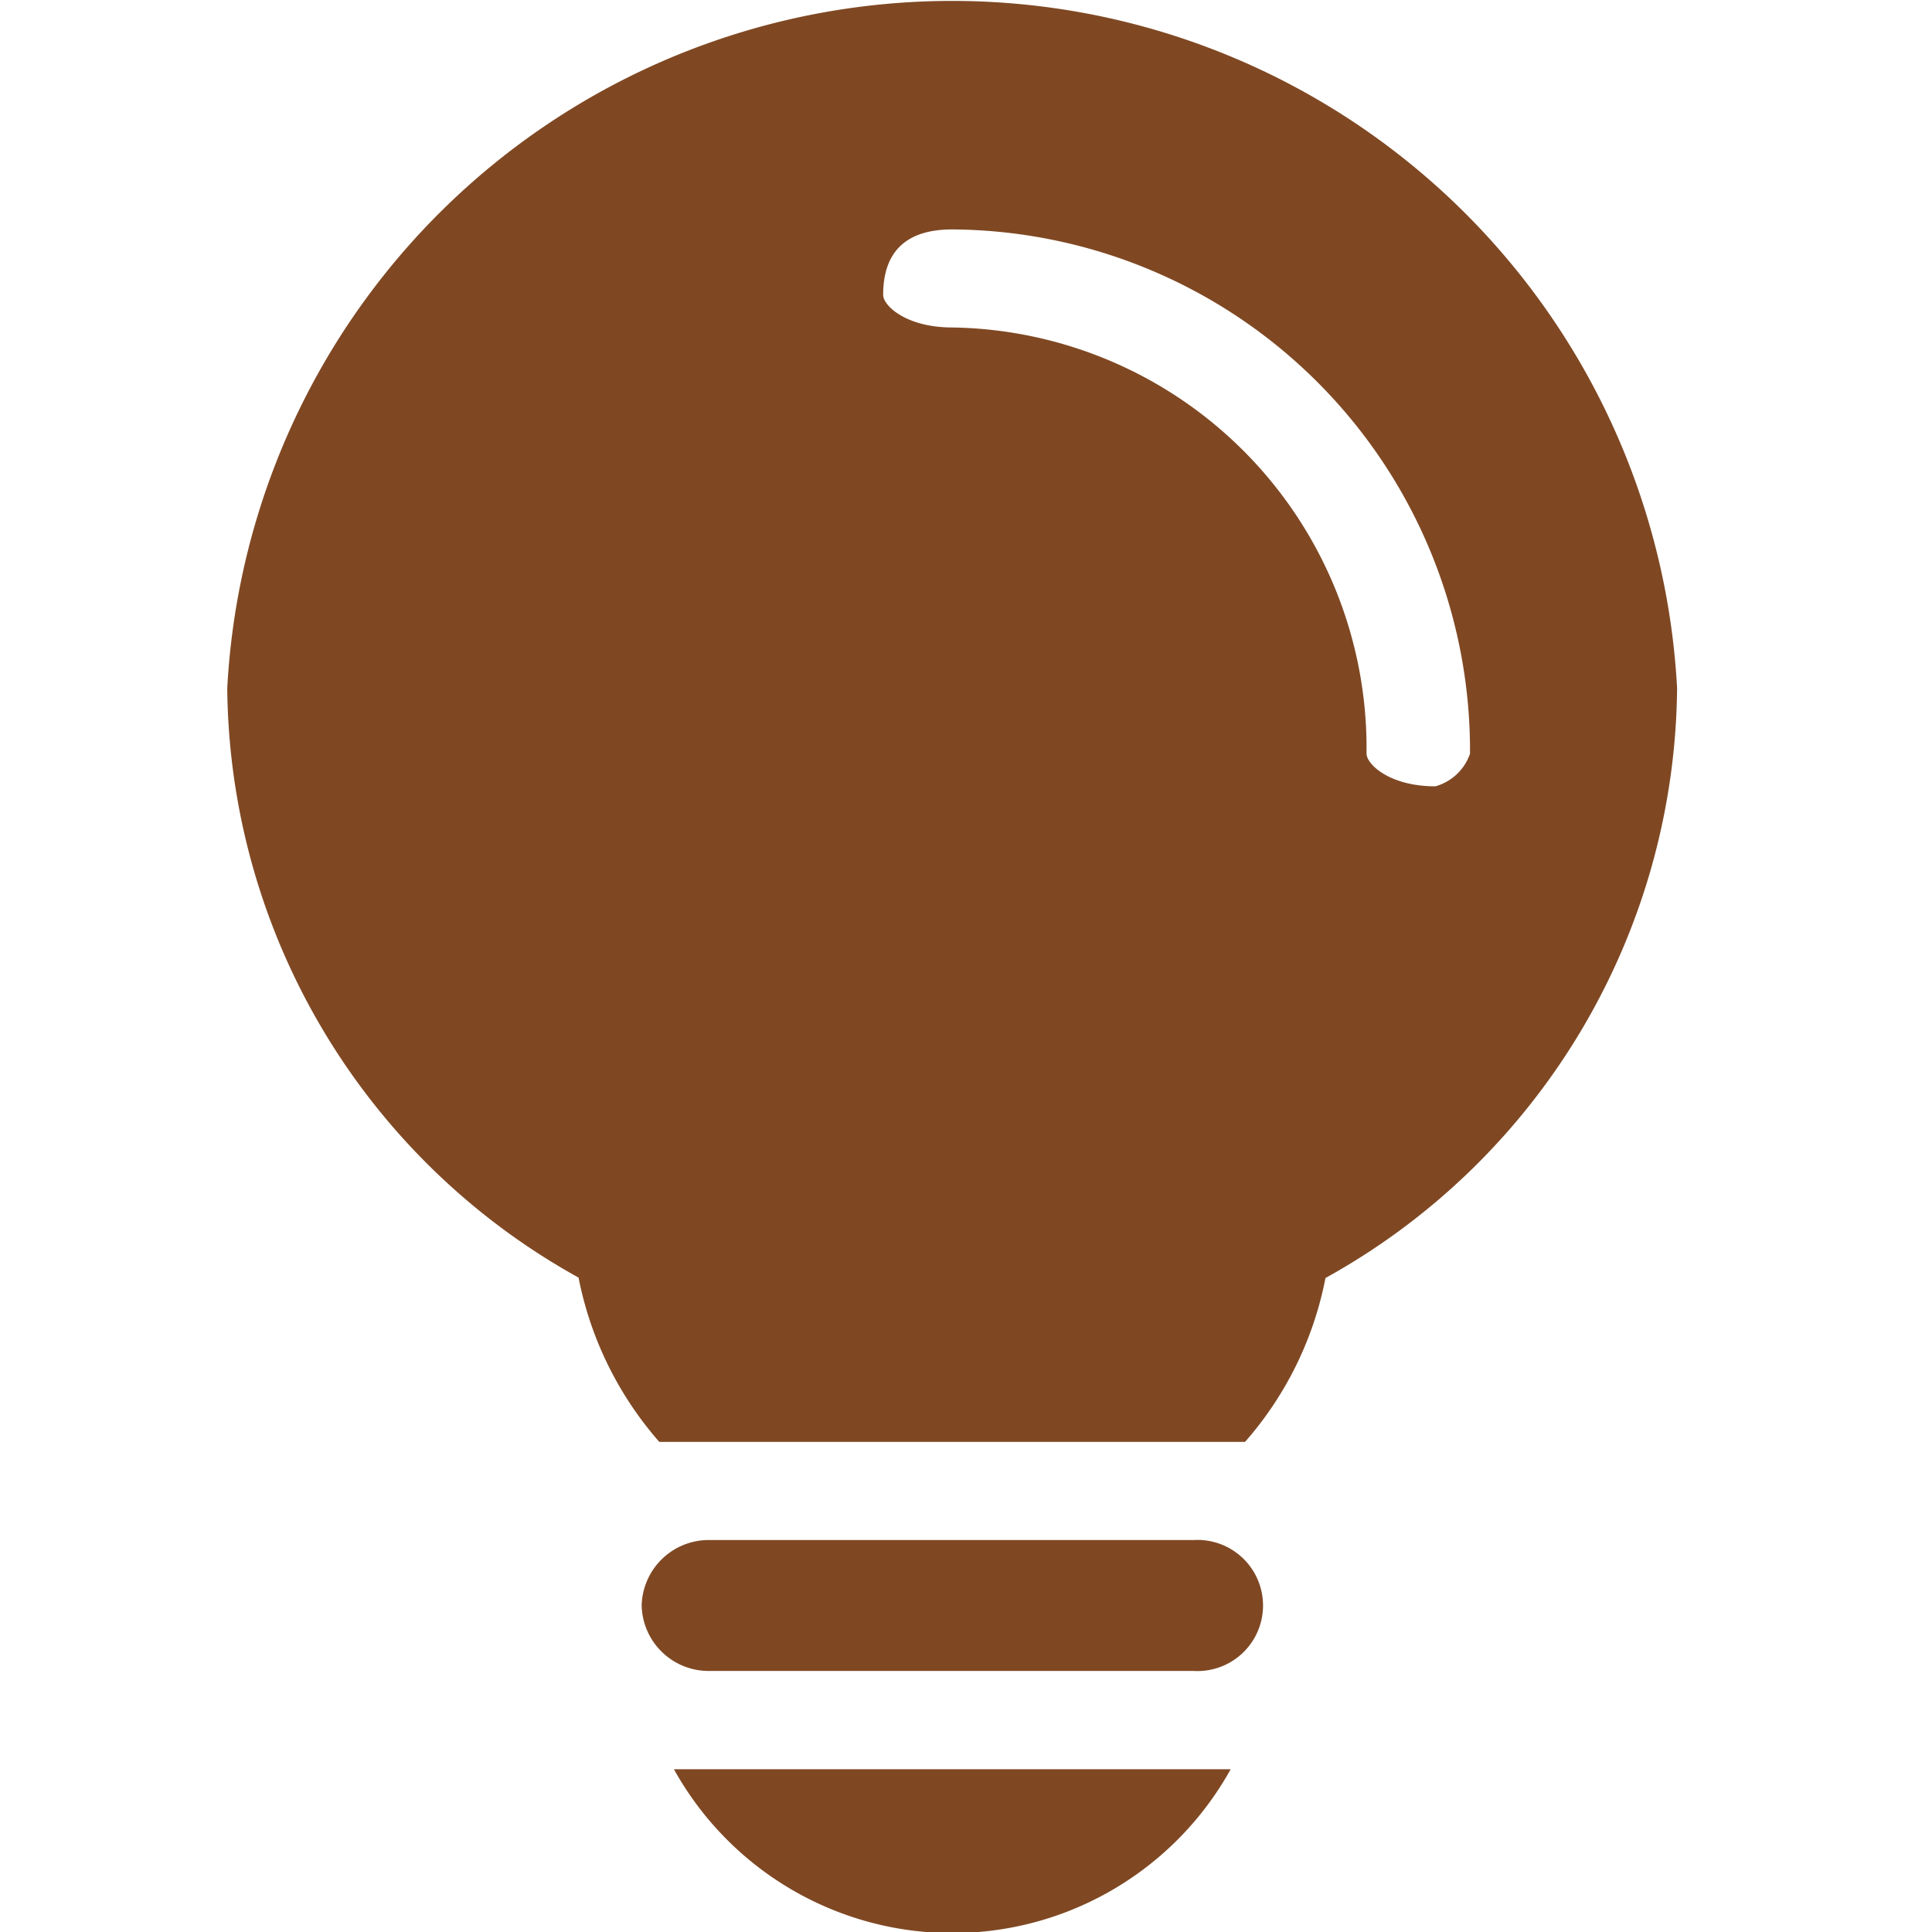 <svg xmlns="http://www.w3.org/2000/svg" xmlns:xlink="http://www.w3.org/1999/xlink" width="16" height="16" viewBox="0 0 16 16">
  <defs>
    <clipPath id="clip-path">
      <rect id="矩形_3113" data-name="矩形 3113" width="16" height="16" transform="translate(566 1167)" fill="#fff" stroke="#707070" stroke-width="1"/>
    </clipPath>
  </defs>
  <g id="蒙版组_8" data-name="蒙版组 8" transform="translate(-566 -1167)" clip-path="url(#clip-path)">
    <path id="路径_56441" data-name="路径 56441" d="M142.548,10.582A5.637,5.637,0,0,1,139.636,5.7a6.012,6.012,0,0,1,12.007,0,5.64,5.64,0,0,1-2.912,4.884,2.887,2.887,0,0,1-.666,1.357h-4.851a2.909,2.909,0,0,1-.668-1.357Zm7.38-4.342A4.316,4.316,0,0,0,145.64,1.9c-.38,0-.572.182-.572.542,0,.09.192.27.572.27a3.484,3.484,0,0,1,3.431,3.528c0,.09.192.272.57.272a.424.424,0,0,0,.287-.27Zm-6.86,7.054a.556.556,0,0,1,.57-.54h4a.543.543,0,1,1,0,1.084h-4a.555.555,0,0,1-.57-.542Zm4.878,1.358a2.637,2.637,0,0,1-4.611,0Z" transform="translate(428.246 1167)" fill="#7f4823"/>
  </g>
</svg>
